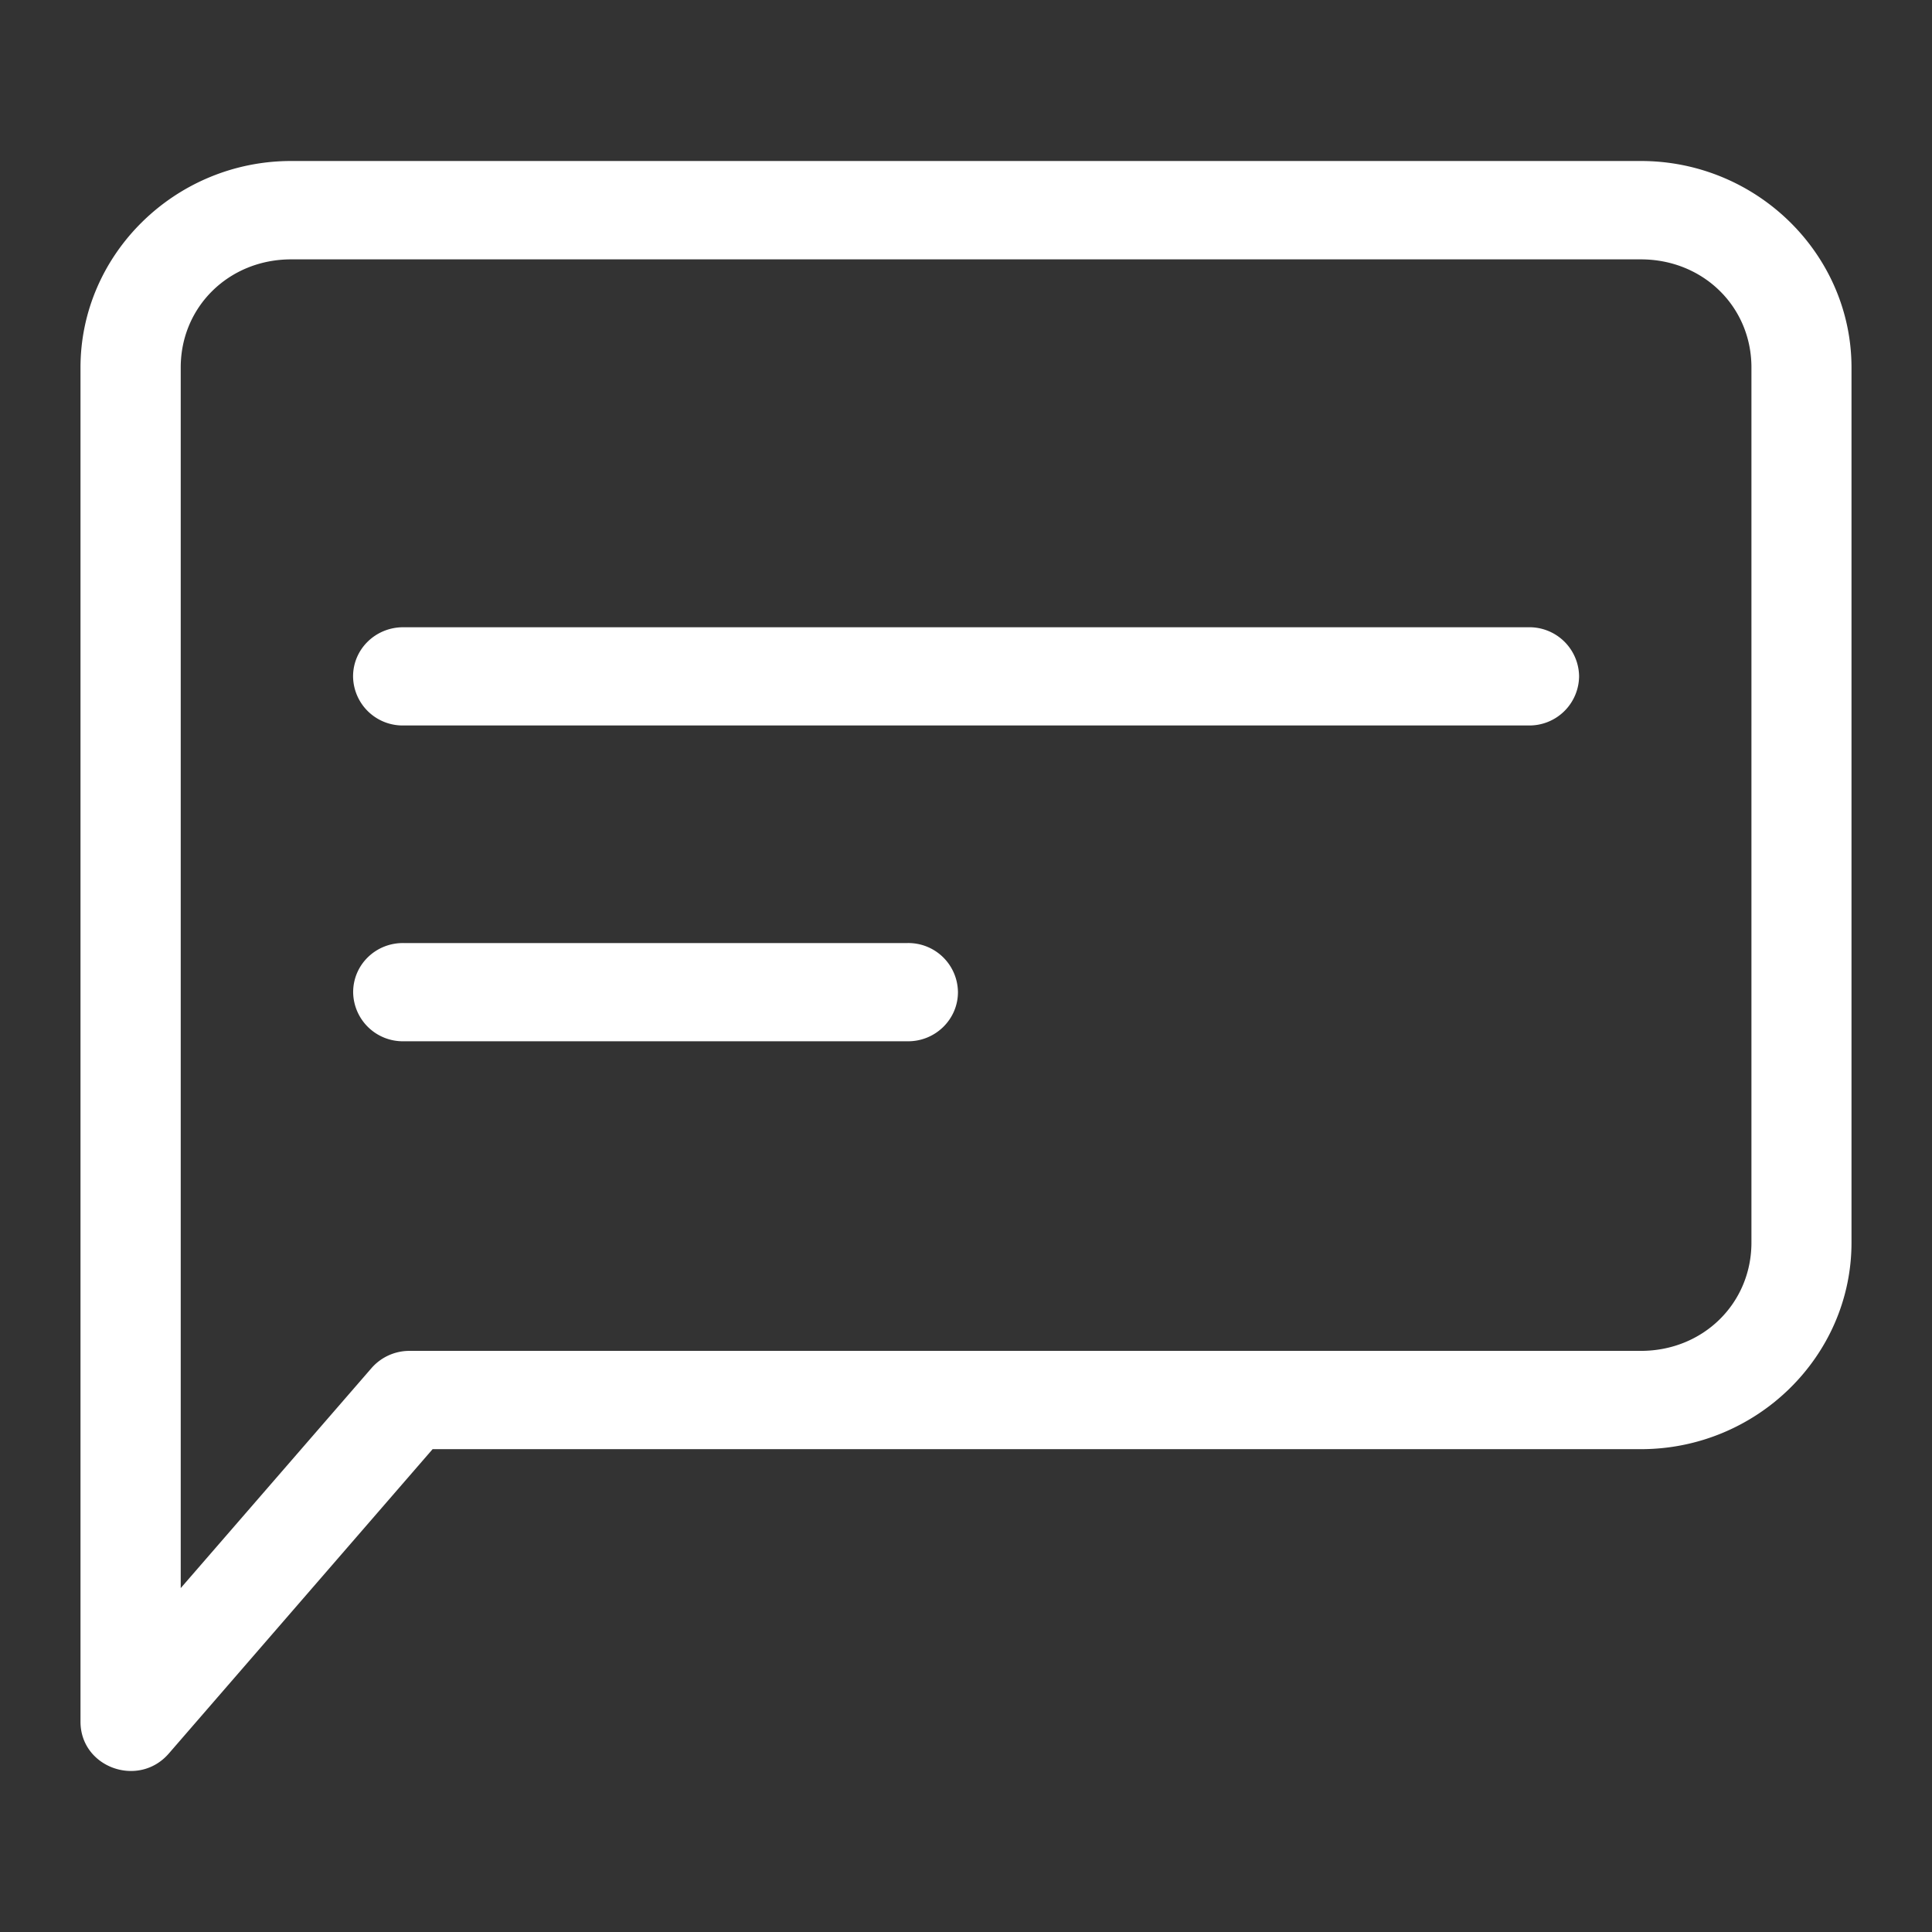 <svg width="24" height="24" viewBox="0 0 24 24" xmlns="http://www.w3.org/2000/svg">
    <rect x="0" y="0" width="24" height="24" fill="#333333" stroke="none"/>
    <path d="M20.384 2C21.822 2 23 3.155 23 4.566v10.87c0 1.412-1.178 2.566-2.616 2.566H5.374l-3.278 3.782C1.72 22.216 1 21.956 1 21.388V4.566C1 3.155 2.18 2 3.616 2zm0 1.222H3.616c-.77 0-1.371.587-1.371 1.343v15.163l2.37-2.733a.625.625 0 0 1 .473-.214h15.296c.772 0 1.373-.589 1.373-1.346V4.565c0-.756-.601-1.343-1.373-1.343zm-9.114 8.493a.616.616 0 0 1 .63.61c0 .34-.284.616-.63.61H5.017a.617.617 0 0 1-.63-.61c0-.342.282-.616.63-.61zm7.715-3.923a.617.617 0 0 1 .631.61.617.617 0 0 1-.63.61H5.016a.616.616 0 0 1-.63-.61c0-.34.282-.614.63-.61z" fill="#FFF" fill-rule="evenodd"/>
</svg>
